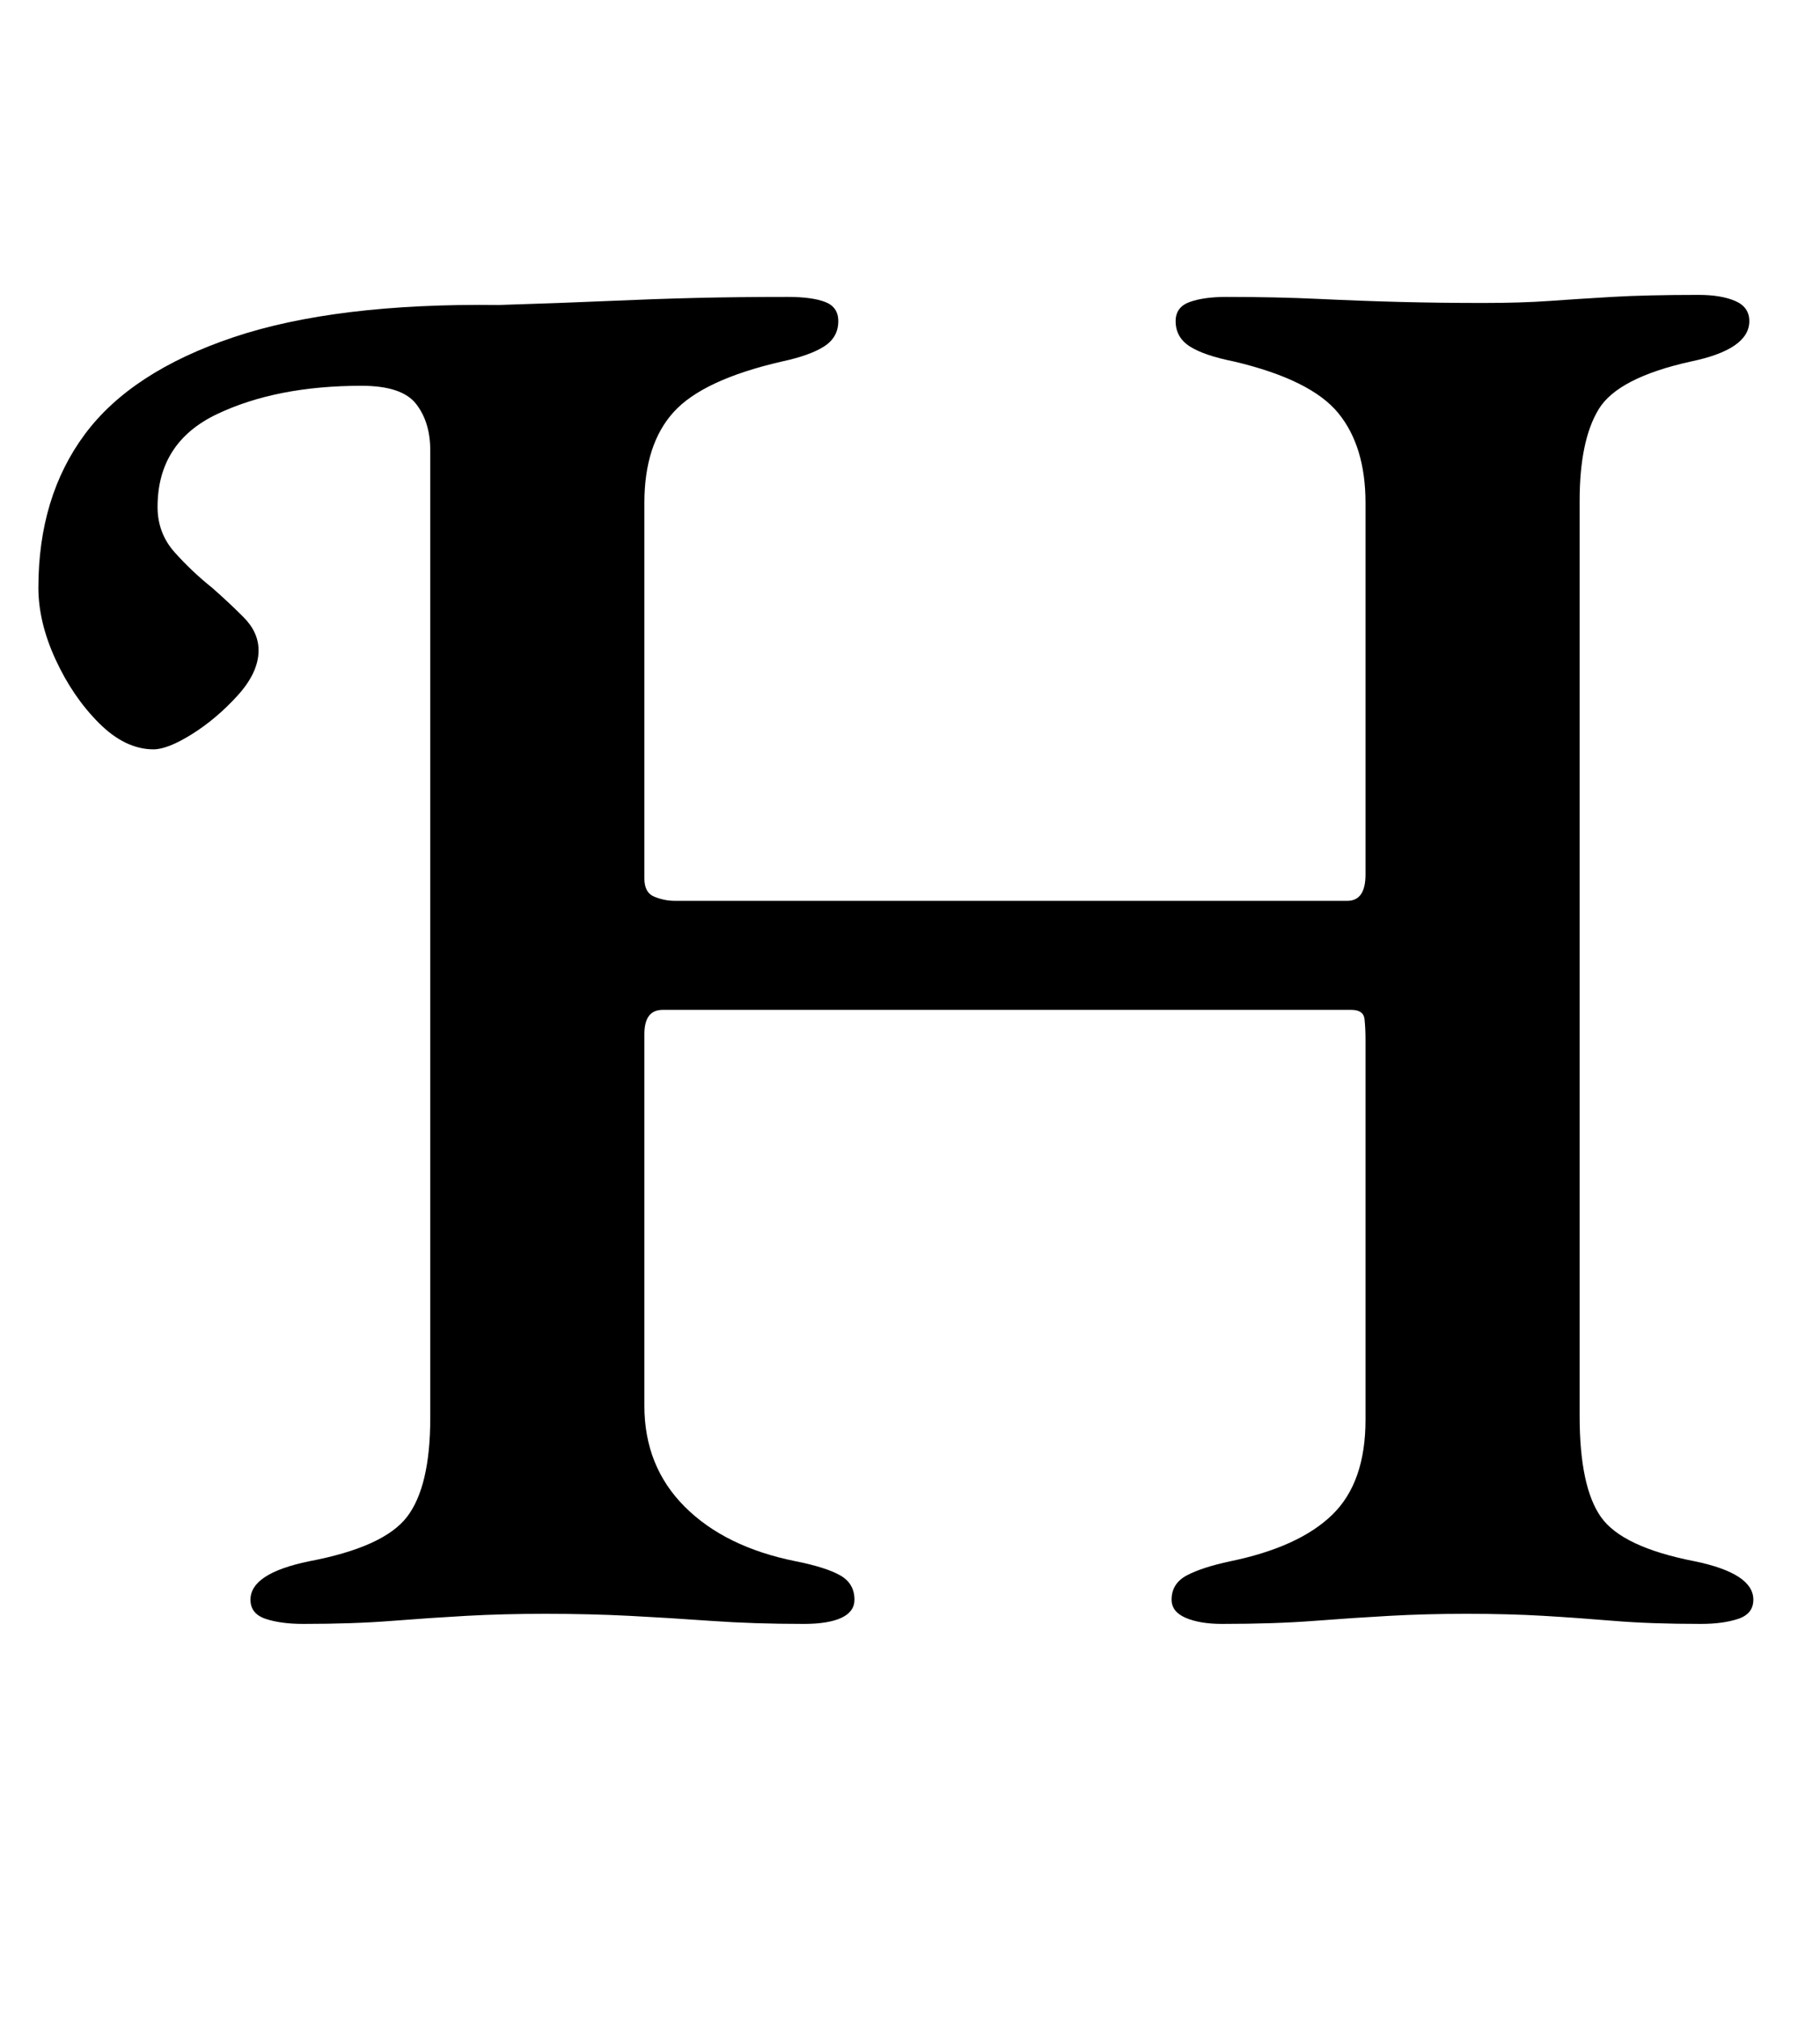 <?xml version="1.0" standalone="no"?>
<!DOCTYPE svg PUBLIC "-//W3C//DTD SVG 1.1//EN" "http://www.w3.org/Graphics/SVG/1.1/DTD/svg11.dtd" >
<svg xmlns="http://www.w3.org/2000/svg" xmlns:xlink="http://www.w3.org/1999/xlink" version="1.1" viewBox="-10 0 901 1000">
  <g transform="matrix(1 0 0 -1 0 800)">
   <path fill="currentColor"
d="M140 -4q-11 0 -18.5 2.5t-7.5 9.5q0 13 29 19q37 7 48.5 22t11.5 49v479q0 14 -7 23t-27 9q-42 0 -71.5 -14t-29.5 -46q0 -13 8.5 -22.5t18.5 -17.5q8 -7 15.5 -14.5t7.5 -16.5q0 -11 -10.5 -22.5t-22.5 -19t-19 -7.5q-14 0 -27 13t-21.5 31.5t-8.5 35.5q0 45 23 76
t73.5 48t131.5 16q32 1 54.5 2t43 1.5t45.5 0.5q12 0 18.5 -2.5t6.5 -9.5q0 -8 -7 -12.5t-21 -7.5q-39 -9 -53.5 -25t-14.5 -45v-186q0 -7 5 -9t10 -2h333q9 0 9 13v184q0 28 -13.5 44.5t-51.5 25.5q-15 3 -22 7.5t-7 12.5q0 7 7 9.5t18 2.5q25 0 46 -1t40.5 -1.5t40.5 -0.5
q19 0 33 1t31 2t43 1q11 0 18 -3t7 -10q0 -14 -29 -20q-36 -8 -45.5 -23.5t-9.5 -45.5v-453q0 -35 10.5 -50t46.5 -22q29 -6 29 -19q0 -7 -7.5 -9.5t-18.5 -2.5q-25 0 -43 1.5t-35 2.5t-38 1q-20 0 -38 -1t-37.5 -2.5t-45.5 -1.5q-11 0 -18 3t-7 9q0 8 7.5 12t21.5 7
q34 7 50.5 23t16.5 47v188q0 6 -0.5 10.5t-6.5 4.5h-341q-9 0 -9 -12v-184q0 -30 20 -50t55 -27q15 -3 22 -7t7 -12q0 -6 -6.5 -9t-18.5 -3q-25 0 -46 1.5t-40.5 2.5t-41.5 1q-21 0 -39 -1t-37 -2.5t-44 -1.5z" />
  </g>

</svg>
